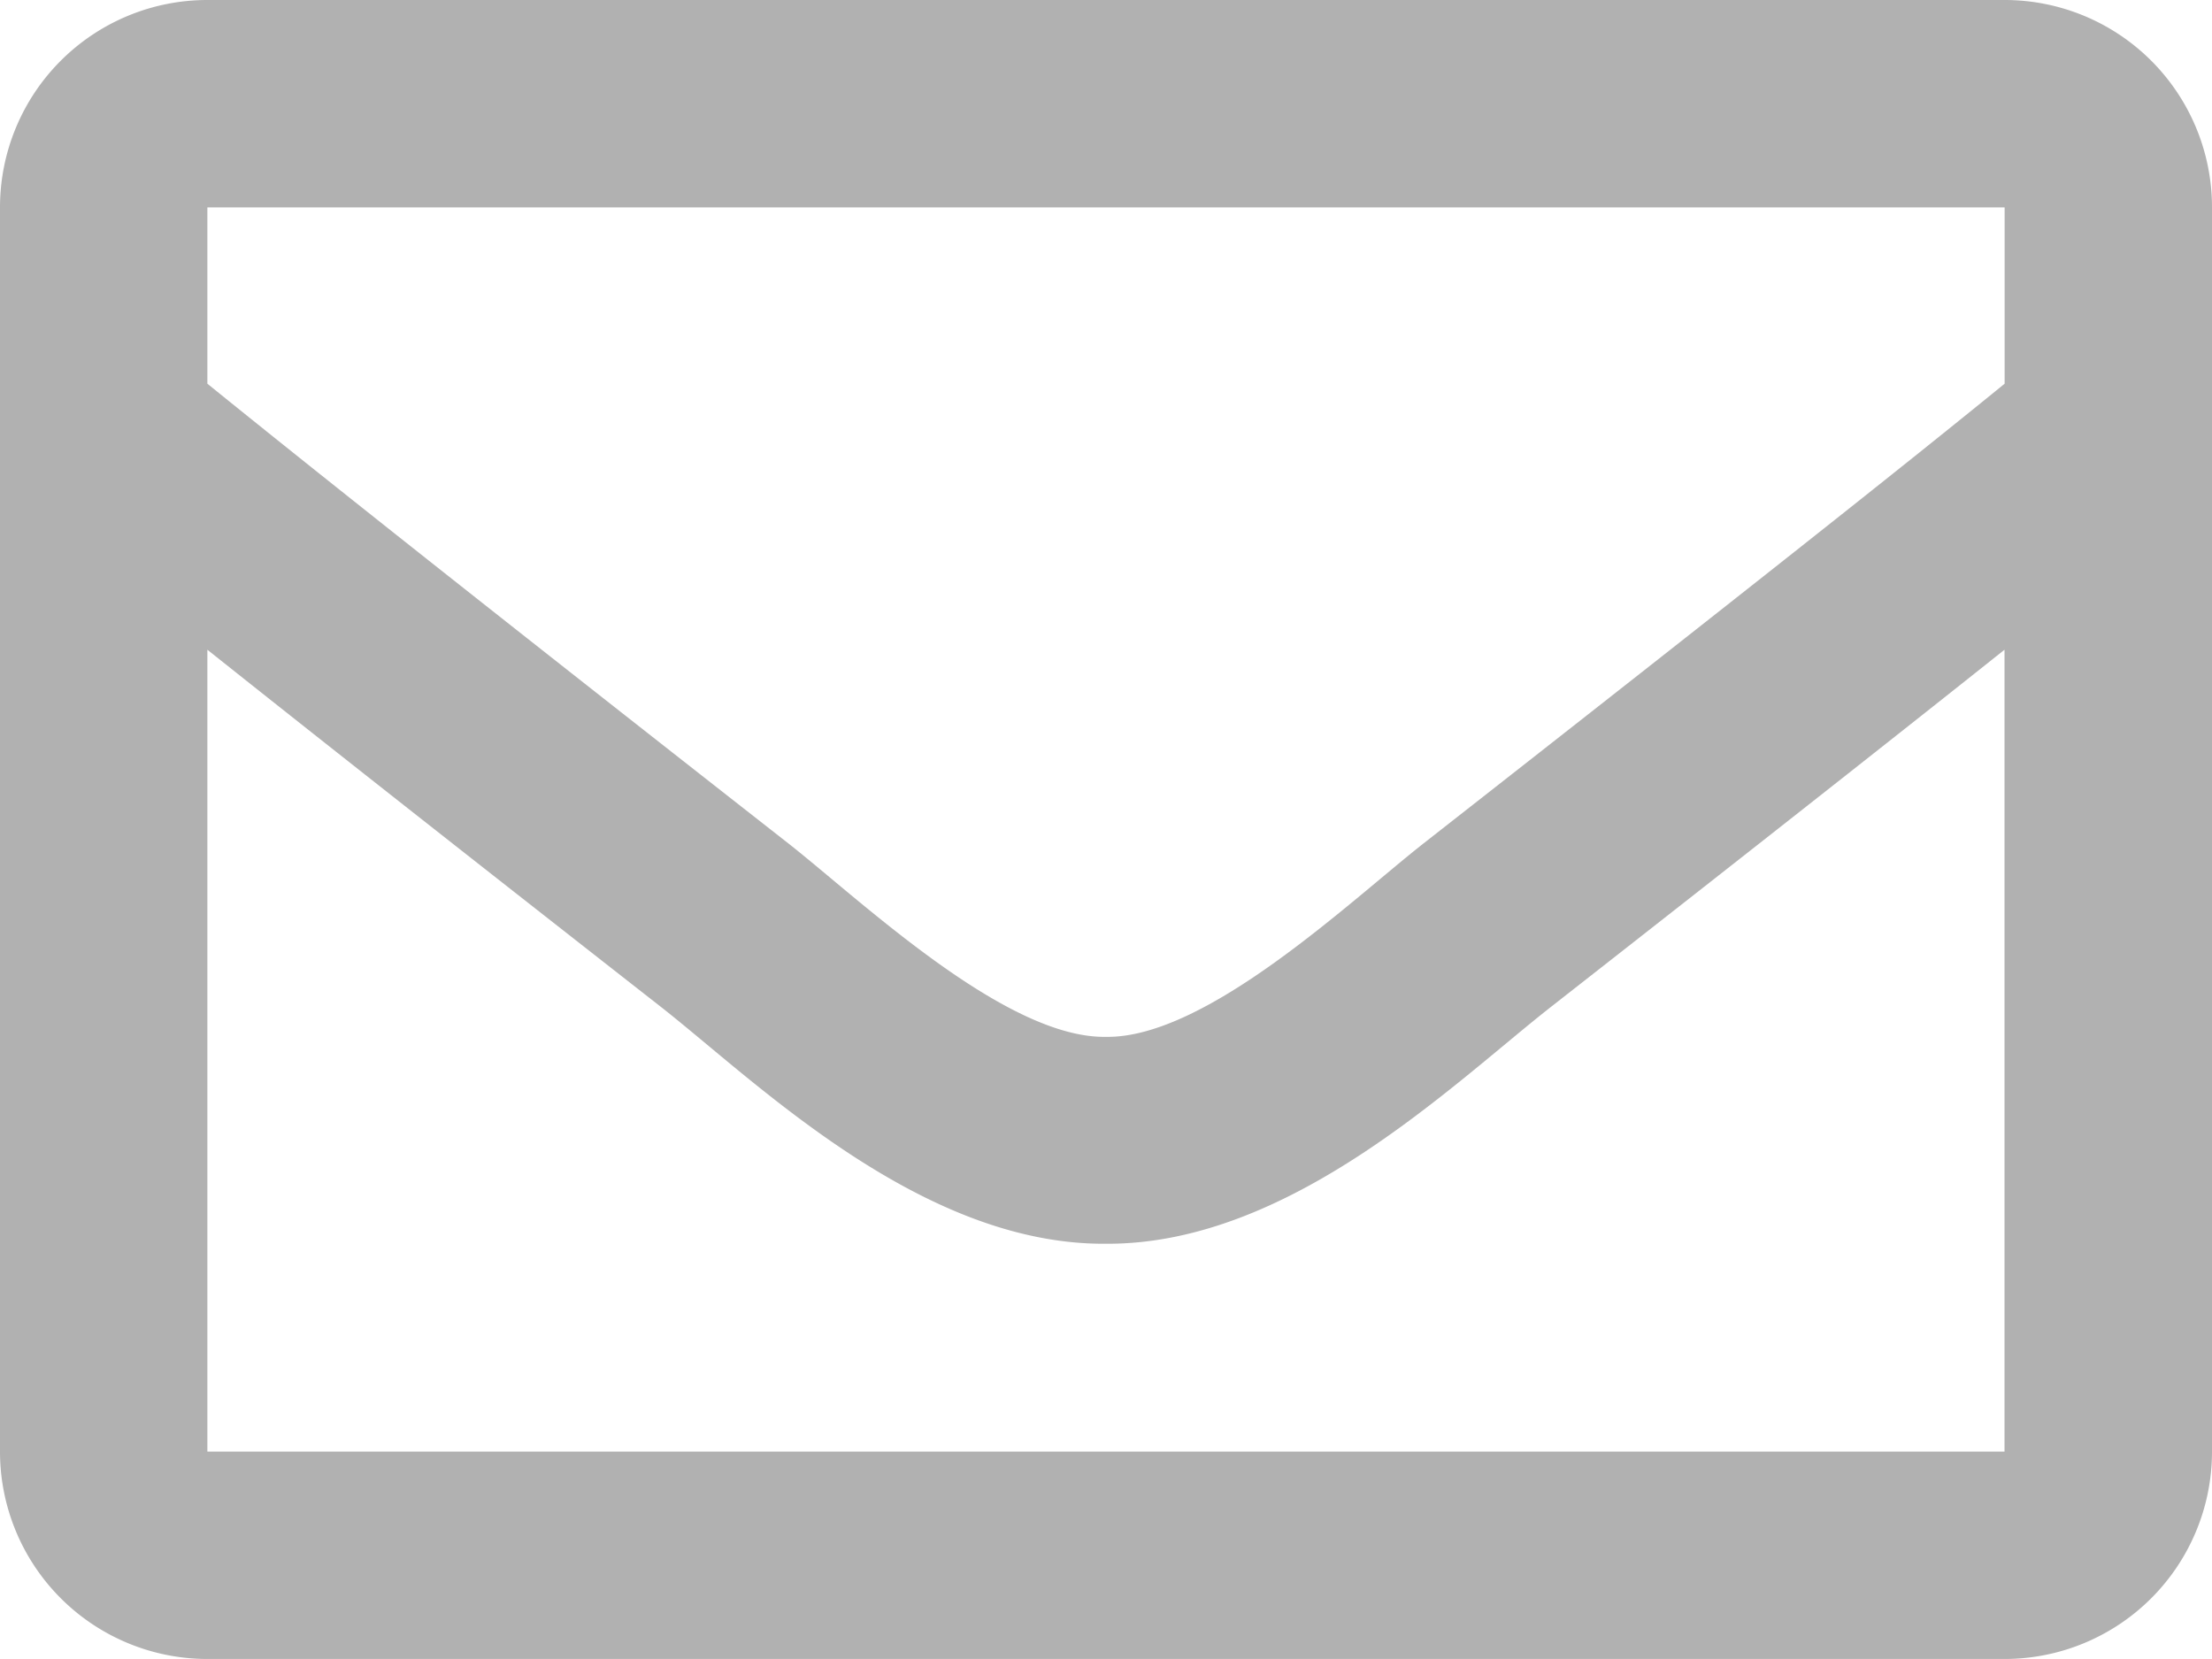<svg xmlns="http://www.w3.org/2000/svg" width="18.667" height="14" viewBox="0 0 18.667 14">
  <path id="FontAwsome_envelope_" data-name="FontAwsome (envelope)" d="M16.917,64H1.75A1.75,1.75,0,0,0,0,65.75v10.5A1.75,1.75,0,0,0,1.75,78H16.917a1.75,1.75,0,0,0,1.75-1.75V65.75A1.75,1.75,0,0,0,16.917,64Zm0,1.75v1.488c-.817.666-2.121,1.7-4.907,3.882-.614.483-1.83,1.643-2.677,1.63-.846.014-2.063-1.147-2.677-1.63C3.871,68.939,2.568,67.9,1.75,67.238V65.75ZM1.75,76.25V69.483c.835.665,2.02,1.6,3.826,3.013.8.627,2.192,2.012,3.757,2,1.557.008,2.935-1.356,3.757-2,1.806-1.414,2.991-2.348,3.826-3.013V76.25Z" transform="translate(0 -64)" fill="#b1b1b1"/>
</svg>
